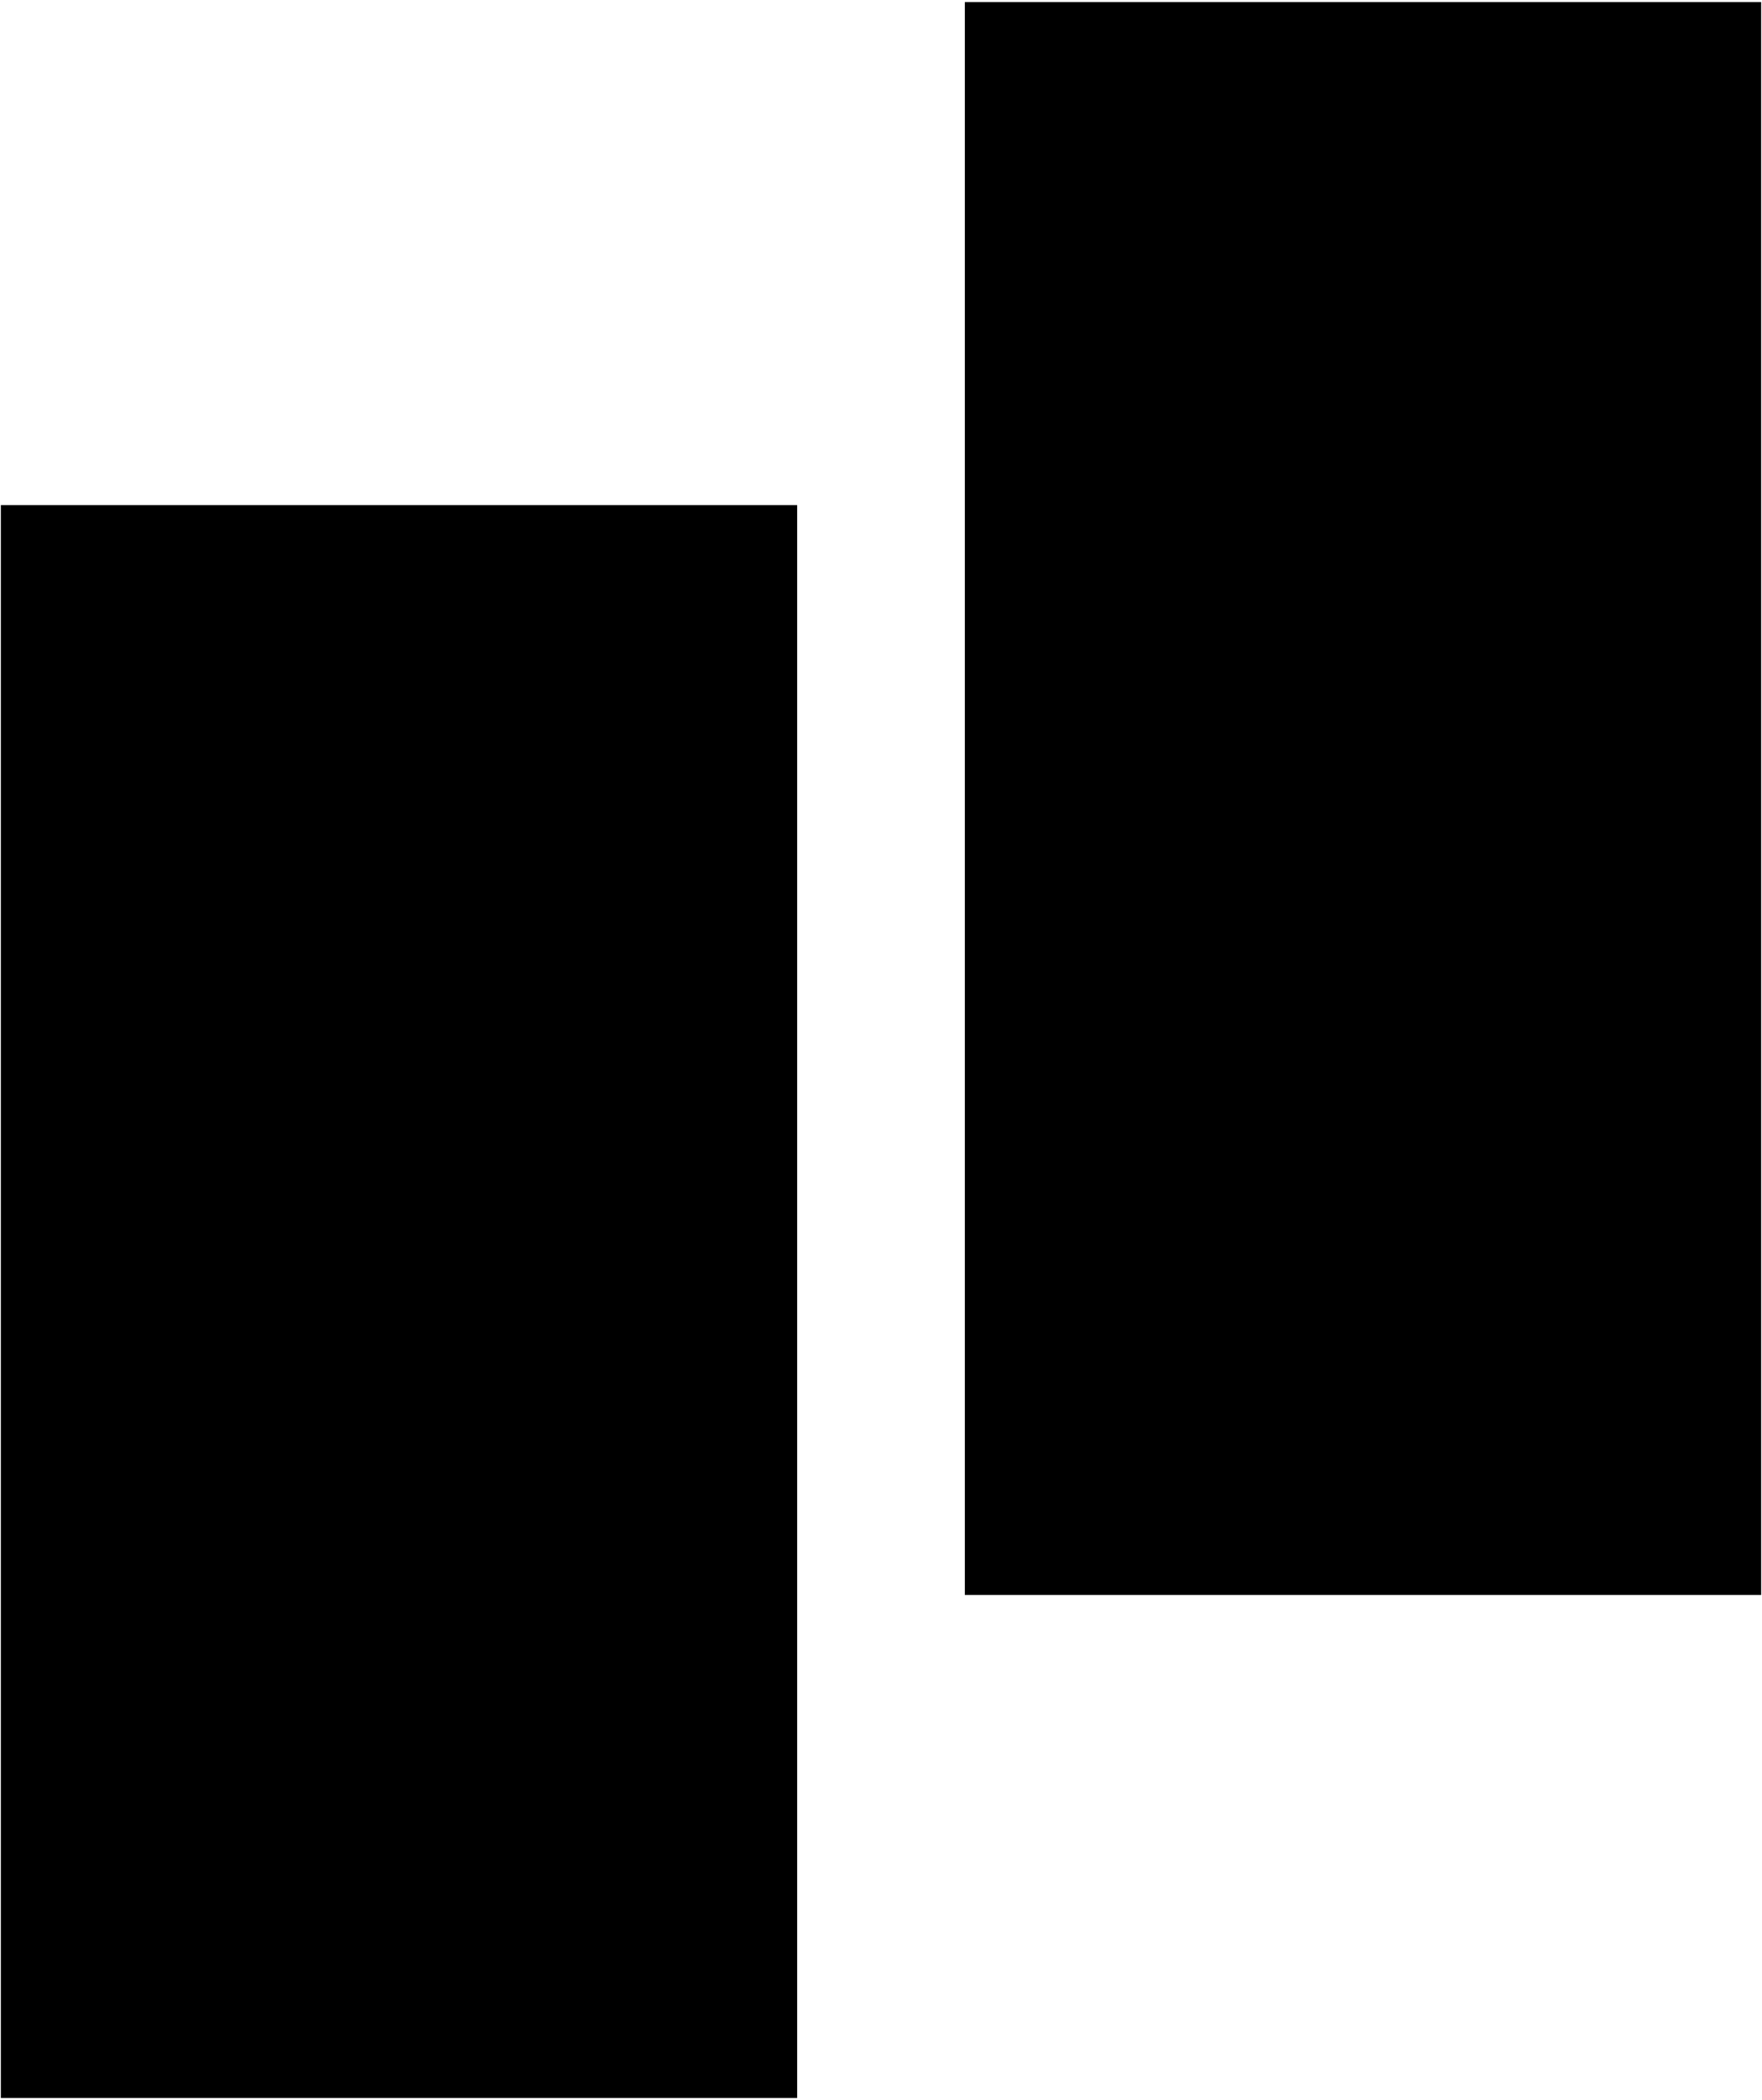 <svg width="574" height="684" viewBox="0 0 574 684" fill="none" xmlns="http://www.w3.org/2000/svg">
<rect width="259.413" height="518.827" transform="matrix(1 0 0 -1 0.28 683.333)" fill="url(#paint0_linear_319_103)"/>
<rect width="259.413" height="518.827" transform="matrix(1 0 0 -1 314.307 519.493)" fill="url(#paint1_linear_319_103)"/>
<defs>
<linearGradient id="paint0_linear_319_103" x1="129.707" y1="518.827" x2="129.707" y2="0" gradientUnits="userSpaceOnUse">
<stop offset="1"/>
</linearGradient>
<linearGradient id="paint1_linear_319_103" x1="129.707" y1="518.827" x2="129.707" y2="0" gradientUnits="userSpaceOnUse">
<stop offset="1"/>
</linearGradient>
</defs>
</svg>
